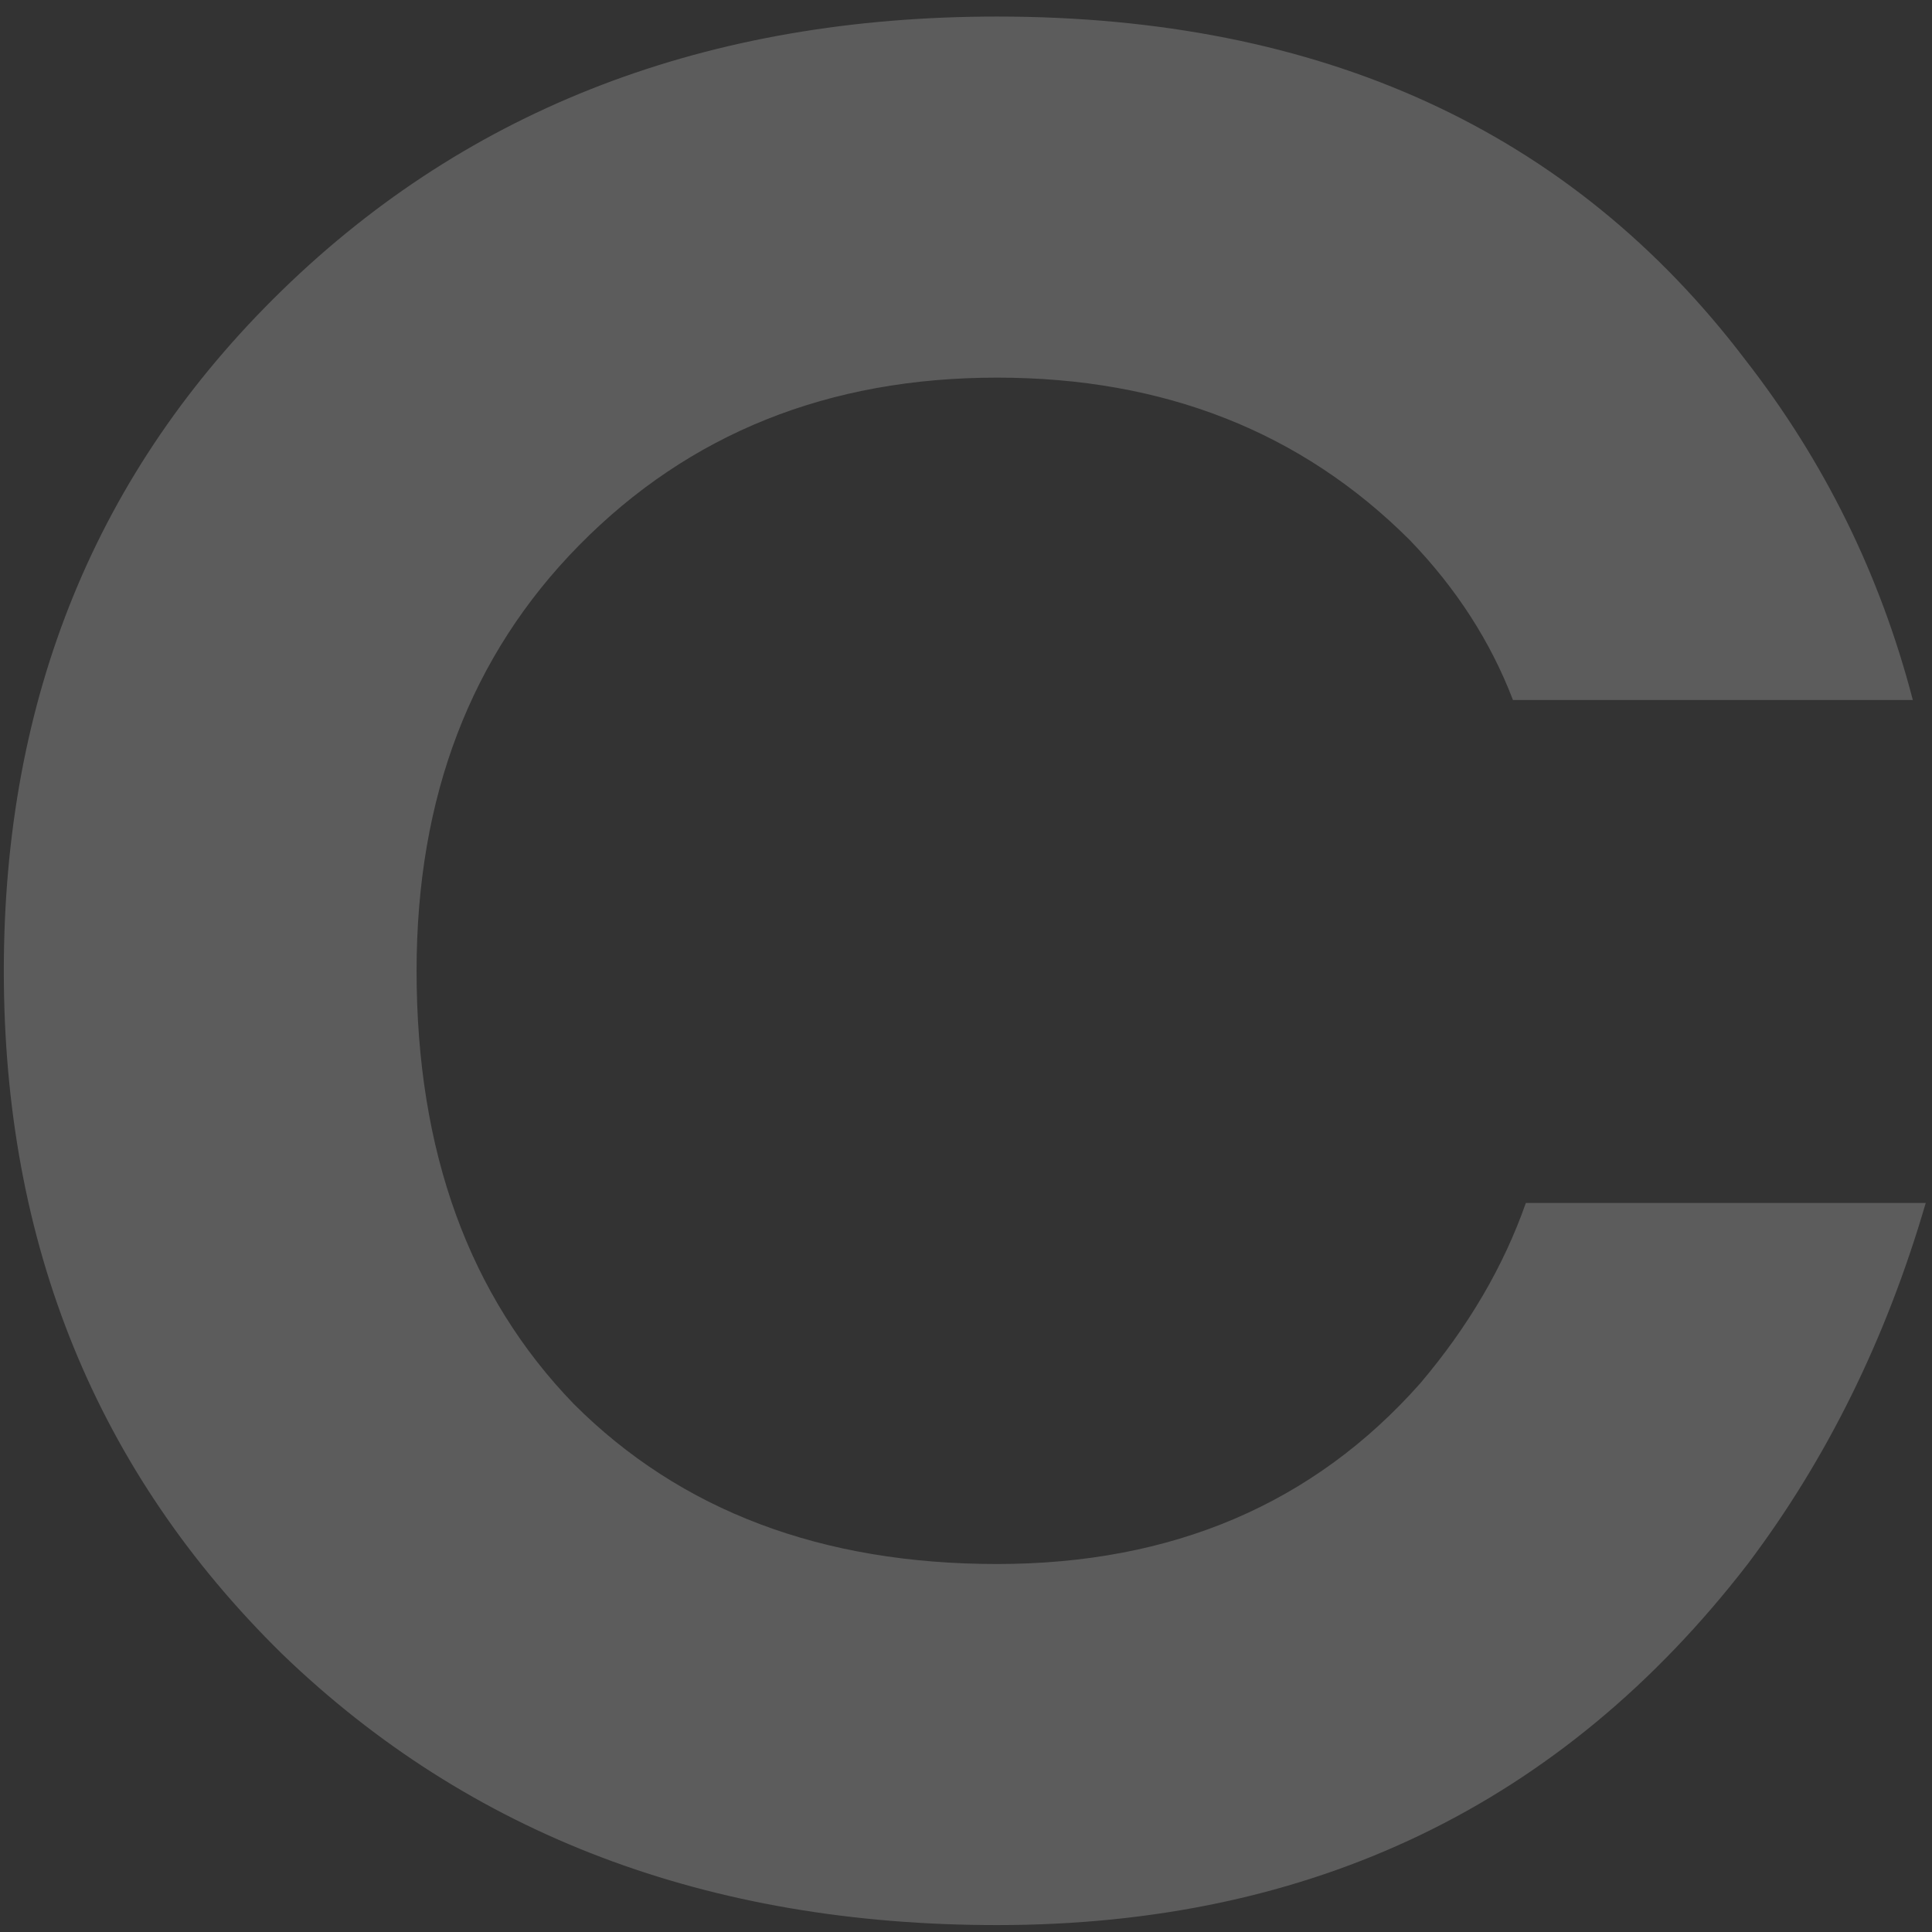 <svg width="111" height="111" fill="none" xmlns="http://www.w3.org/2000/svg"><rect width="100%" height="100%" fill="#333333" stroke="none"/><path opacity=".2" d="M16.227 95.044C5.555 84.574.219 71.484.219 55.777c0-15.707 5.336-28.747 16.008-39.119C26.997 6.187 40.681.951 57.282.951c18.675 0 33.003 6.57 42.983 19.708 4.545 5.829 7.757 12.348 9.634 19.56H86.925c-1.284-3.36-3.26-6.422-5.928-9.188-6.225-6.223-14.13-9.335-23.715-9.335-9.683 0-17.687 3.21-24.01 9.632-6.226 6.322-9.338 14.472-9.338 24.45 0 10.372 3.013 18.67 9.04 24.893 6.127 6.125 14.23 9.187 24.308 9.187 10.079 0 18.181-3.458 24.308-10.372 2.766-3.26 4.792-6.718 6.076-10.373h22.974c-2.273 7.804-5.682 14.72-10.227 20.745-10.672 13.83-25.048 20.745-43.13 20.745-16.6 0-30.286-5.186-41.056-15.559Z" fill="#fff"/></svg>
